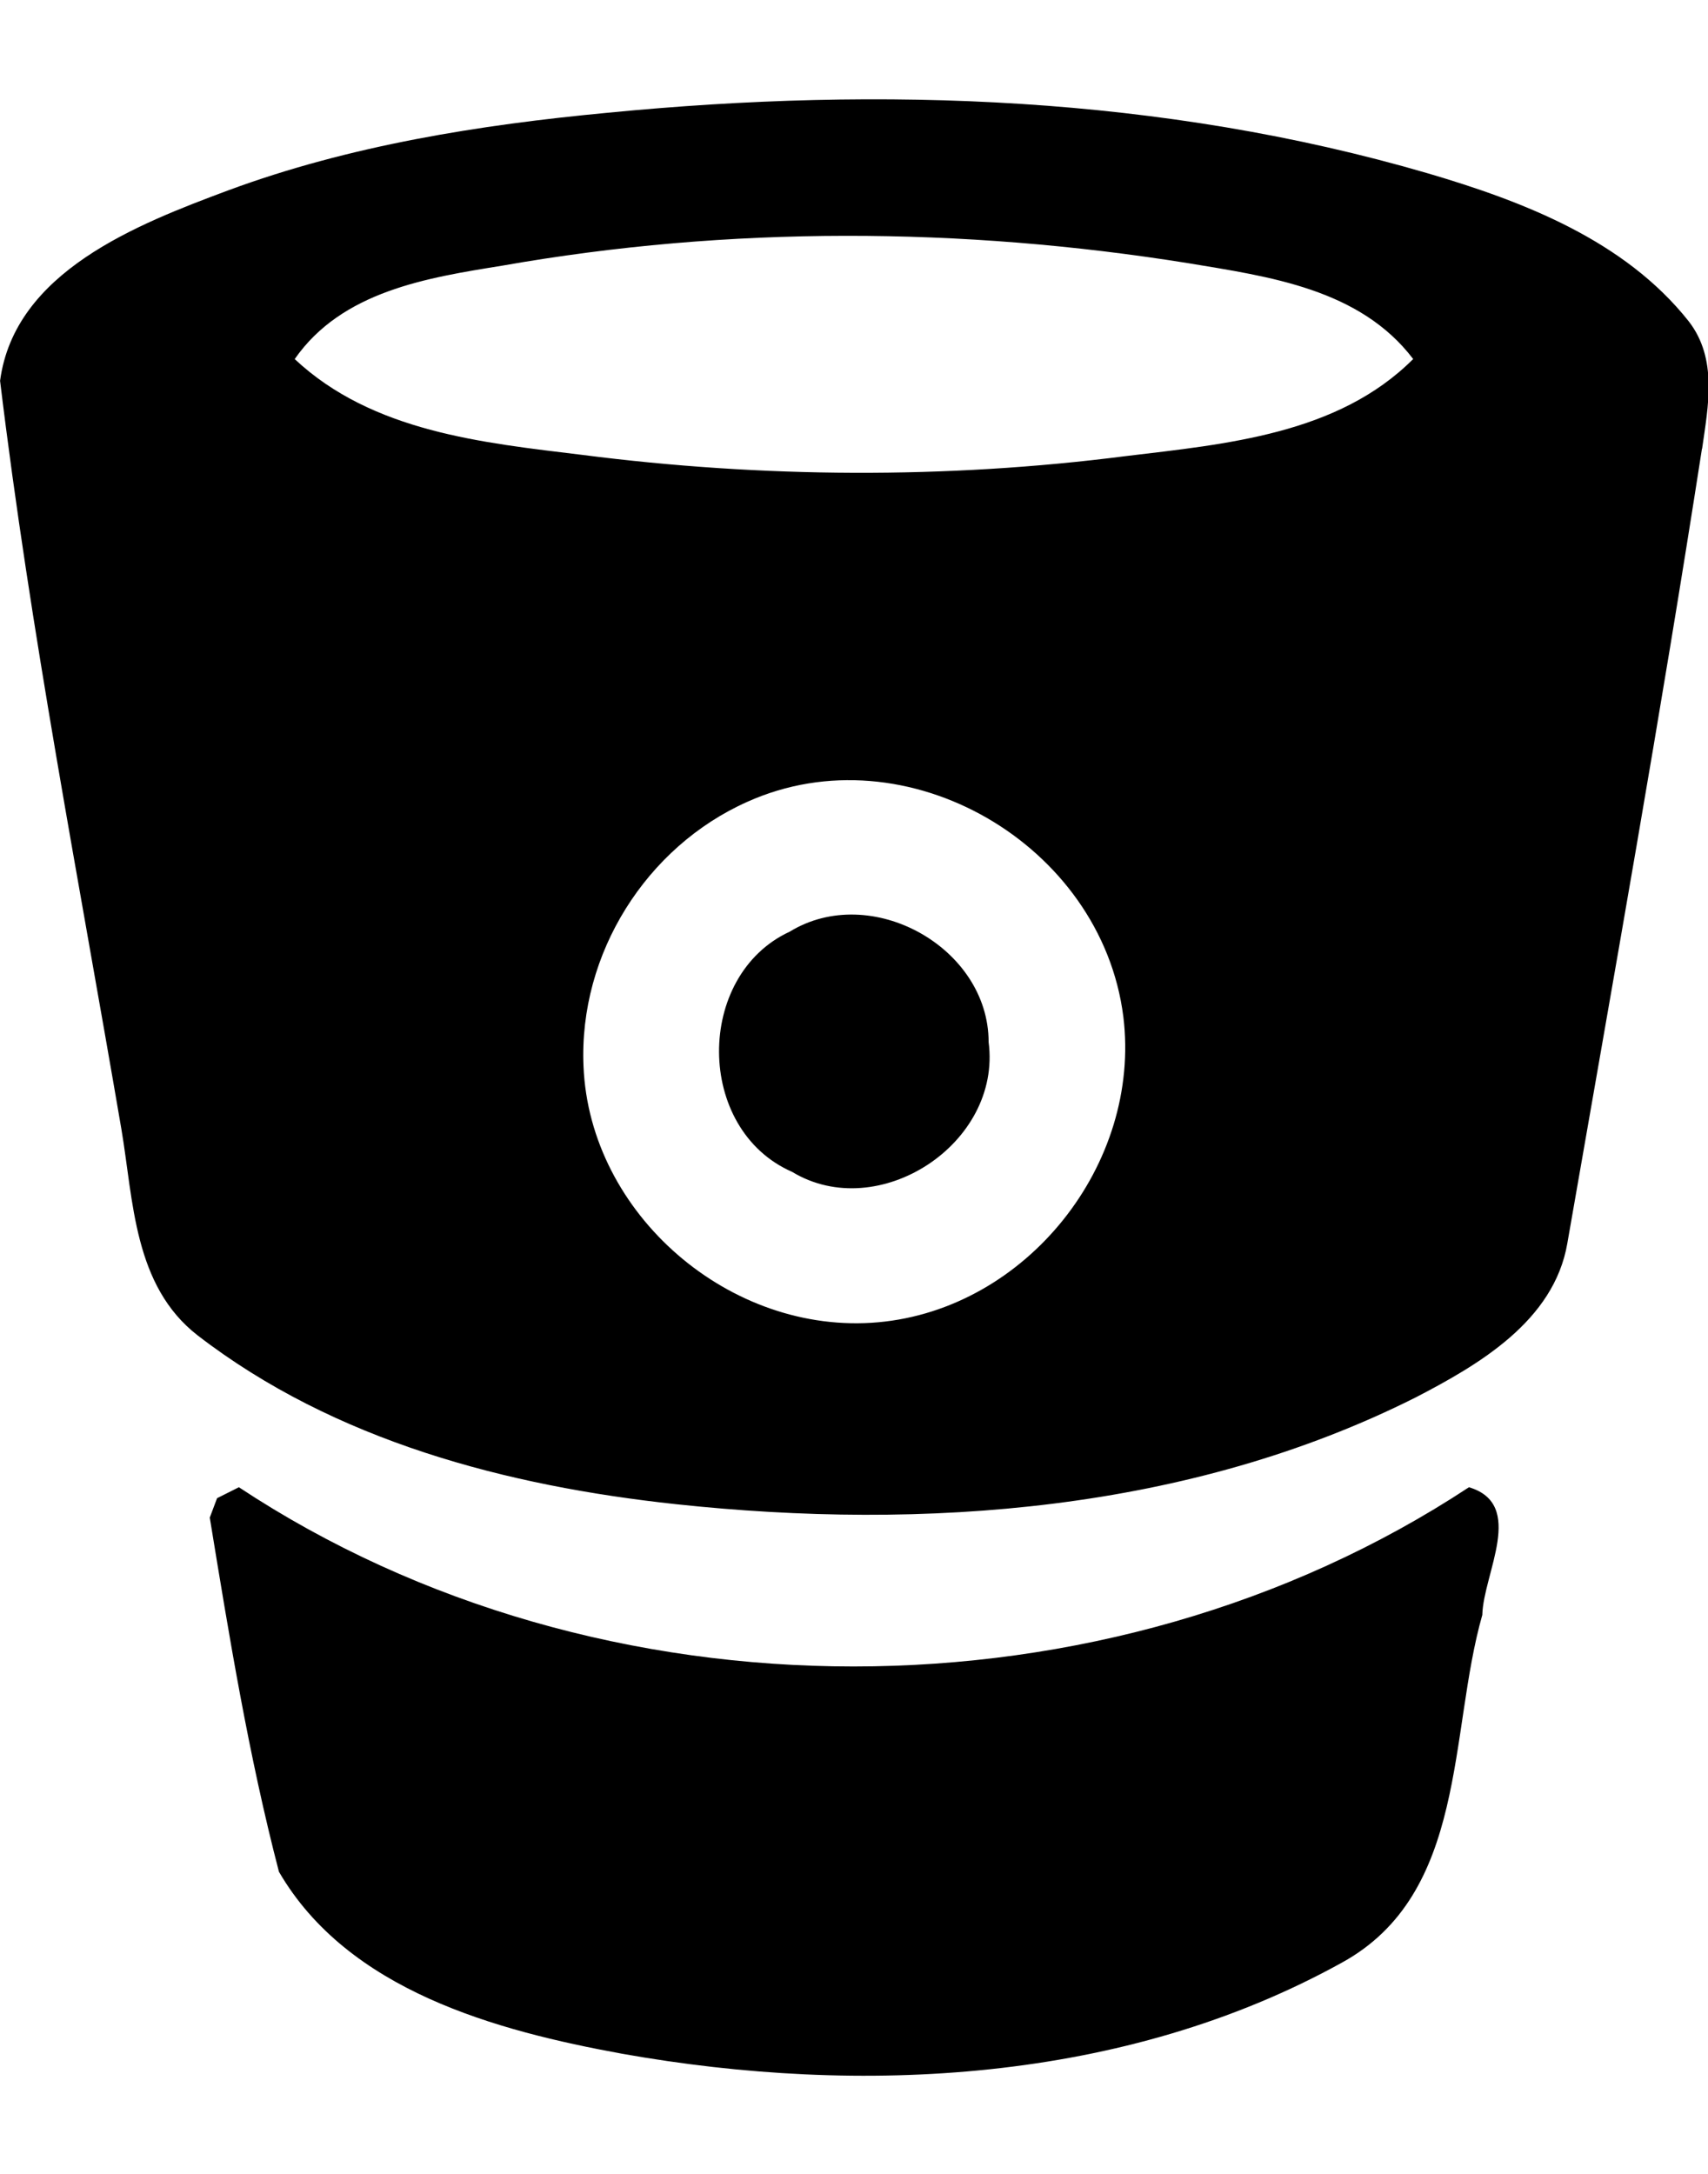 <svg version="1.1" xmlns="http://www.w3.org/2000/svg" xmlns:xlink="http://www.w3.org/1999/xlink" viewBox="0 0 22 28">
	<path d="M12.734 13.422c0.172 1.312-1.422 2.344-2.531 1.672-1.25-0.547-1.25-2.531-0.031-3.094 1.047-0.641 2.562 0.203 2.562 1.422zM14.469 13.094c-0.281-2.219-2.797-3.687-4.844-2.766-1.297 0.578-2.172 1.953-2.109 3.406 0.078 1.906 1.891 3.469 3.797 3.297s3.391-2.031 3.156-3.938zM18.203 4.625c-0.688-0.906-1.859-1.062-2.891-1.234-2.922-0.469-5.922-0.484-8.844 0.031-0.969 0.156-2.063 0.328-2.672 1.203 1 0.938 2.422 1.078 3.703 1.234 2.312 0.297 4.688 0.313 7 0.016 1.297-0.156 2.734-0.281 3.703-1.25zM19.094 20.797c-0.438 1.531-0.187 3.594-1.813 4.484-2.797 1.547-6.188 1.719-9.266 1.172-1.625-0.297-3.531-0.812-4.422-2.344-0.391-1.5-0.641-3.031-0.891-4.562l0.094-0.25 0.281-0.141c4.656 3.078 11.172 3.078 15.844 0 0.734 0.219 0.187 1.109 0.172 1.641zM21.922 5.781c-0.531 3.422-1.141 6.828-1.734 10.234-0.172 1-1.141 1.563-1.953 1.984-2.922 1.469-6.328 1.719-9.531 1.375-2.172-0.234-4.391-0.812-6.156-2.172-0.828-0.641-0.828-1.734-0.984-2.656-0.547-3.203-1.172-6.406-1.563-9.641 0.187-1.406 1.766-2.016 2.938-2.453 1.563-0.578 3.234-0.844 4.891-1 3.531-0.344 7.141-0.219 10.563 0.781 1.219 0.359 2.531 0.859 3.359 1.906 0.375 0.484 0.25 1.094 0.172 1.641z"></path>
</svg>

